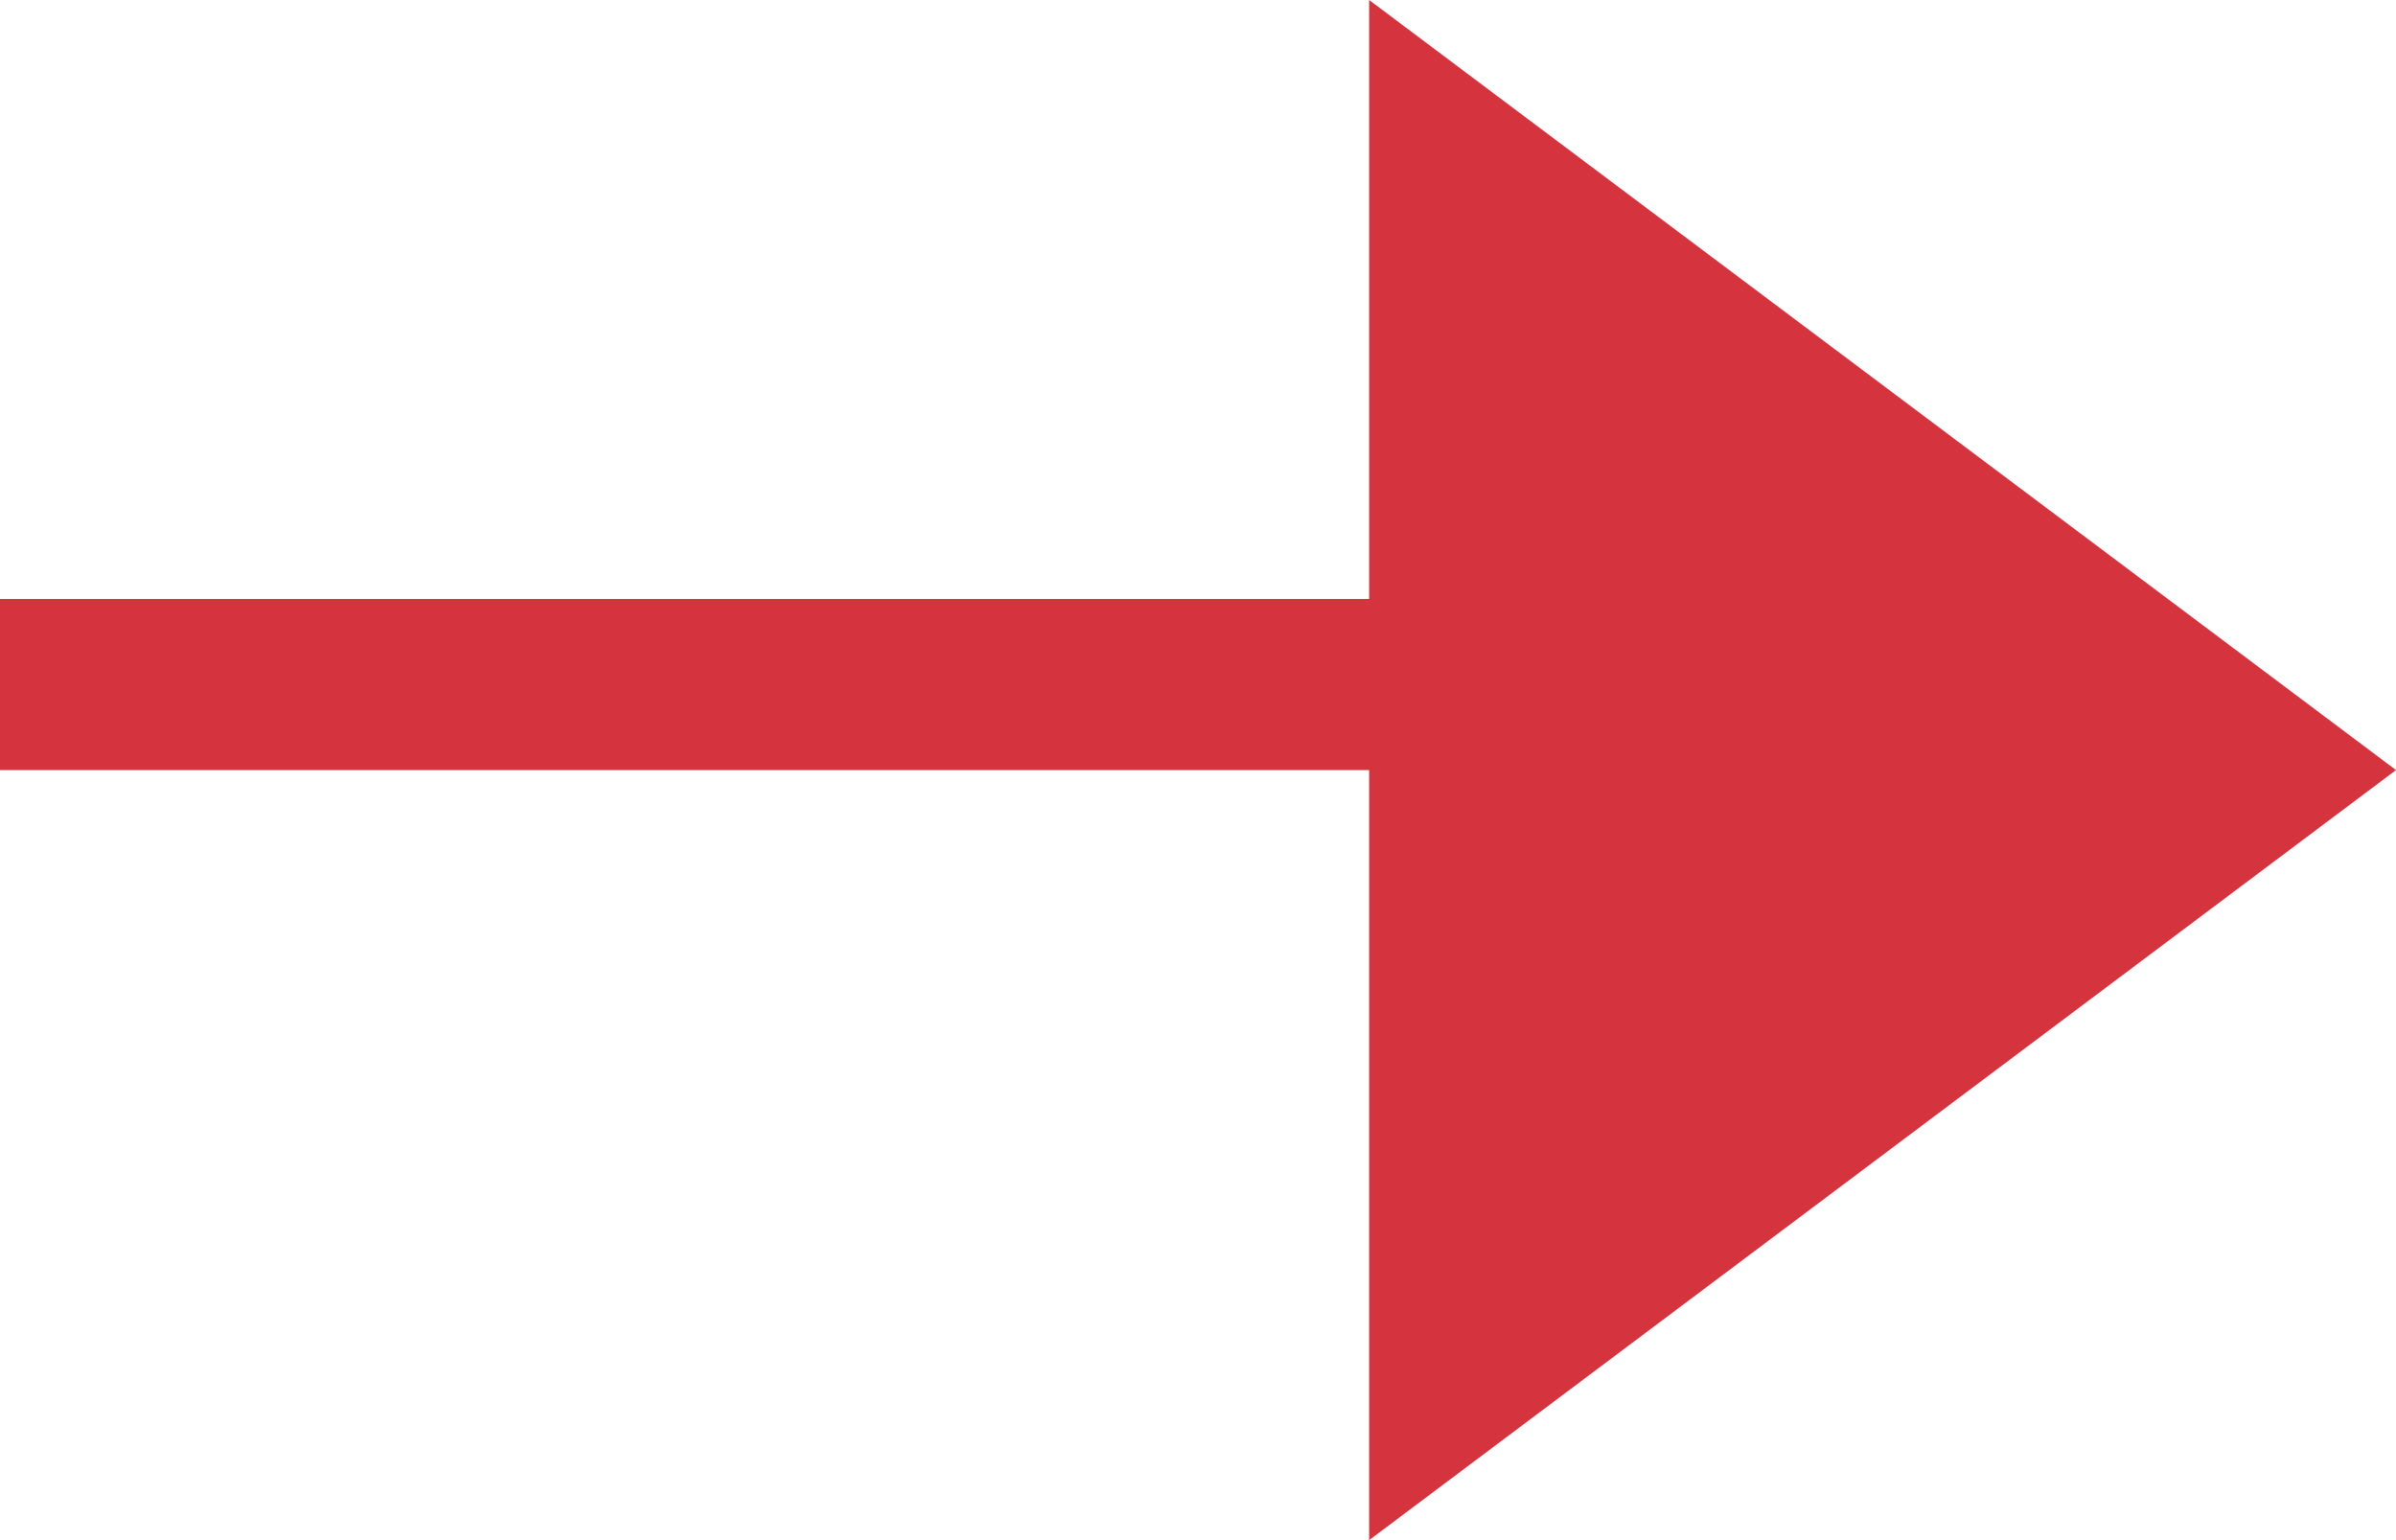 <?xml version="1.0" encoding="utf-8"?>
<!-- Generator: Adobe Illustrator 21.1.0, SVG Export Plug-In . SVG Version: 6.00 Build 0)  -->
<svg version="1.1" id="Layer_1" xmlns="http://www.w3.org/2000/svg" xmlns:xlink="http://www.w3.org/1999/xlink" x="0px" y="0px"
	 viewBox="0 0 14 9" style="enable-background:new 0 0 14 9;" xml:space="preserve">
<style type="text/css">
	.p-fill{fill:#D5333E;}
</style>
<polygon class="p-fill" points="14,4.5 8,0 8,3.5 0,3.5 0,4.5 8,4.5 8,9 "/>
</svg>
